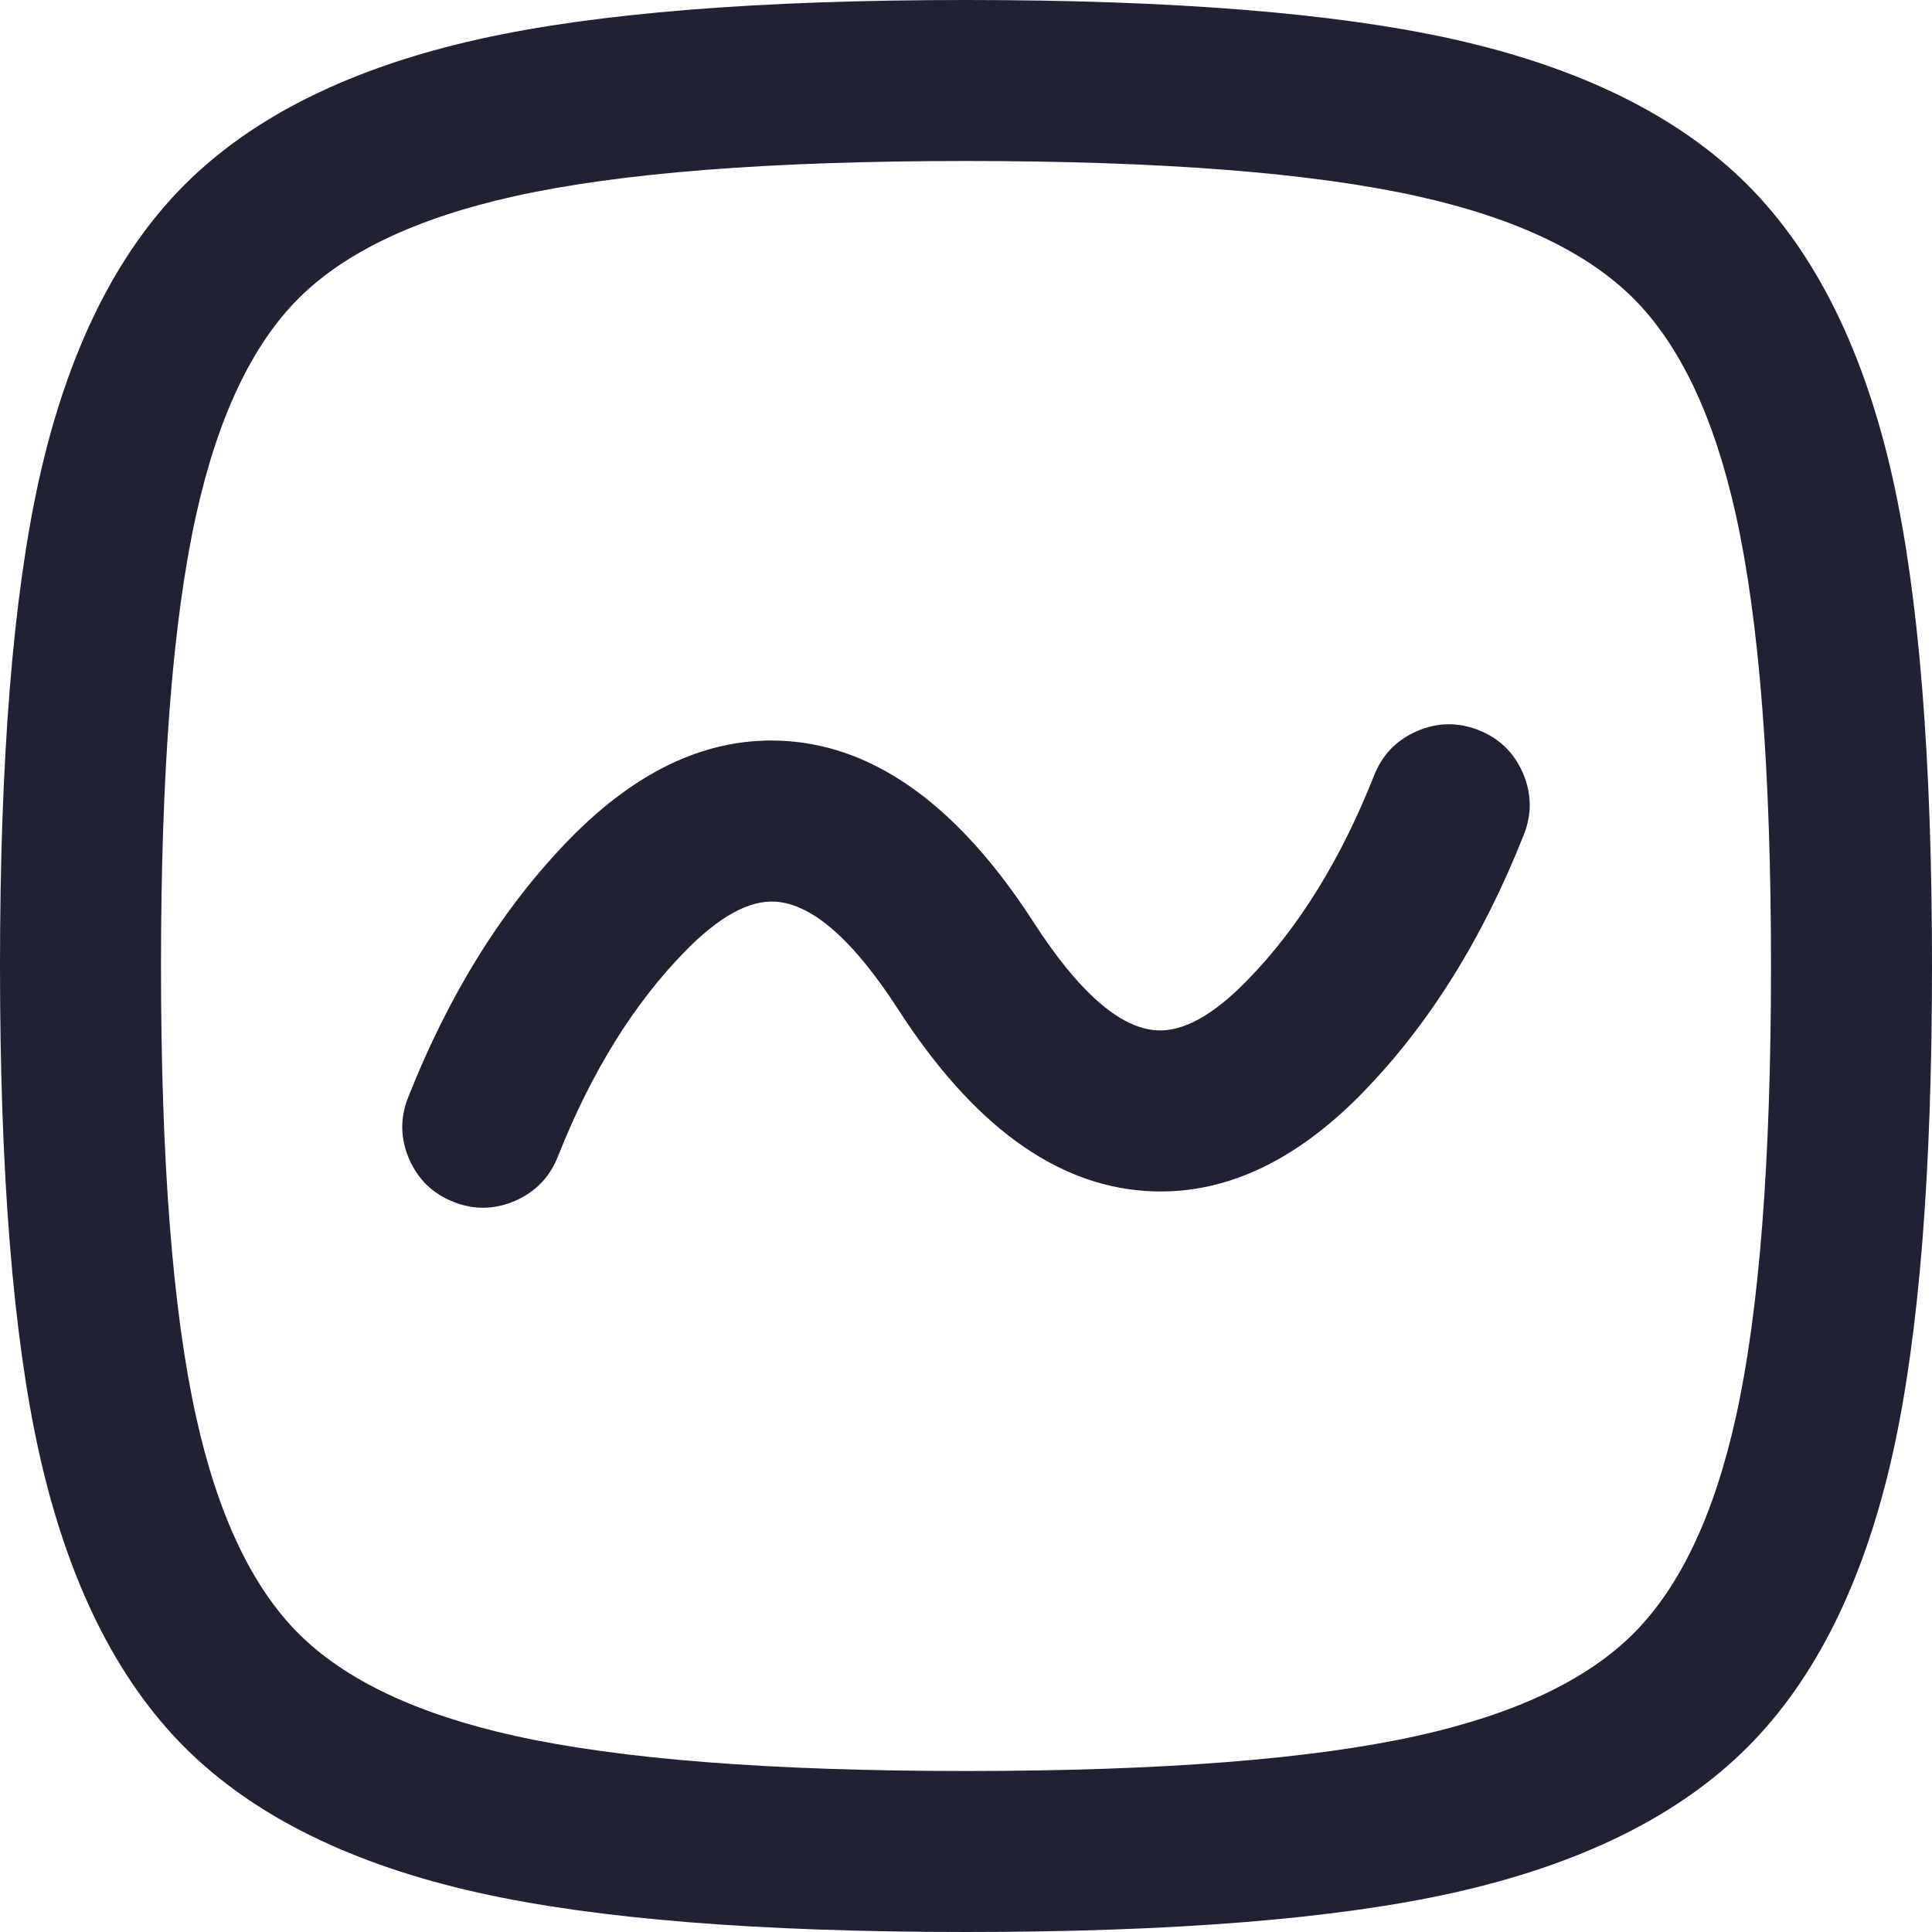 <svg xmlns="http://www.w3.org/2000/svg" width="24" height="24" viewBox="0 0 24 24">
  <defs/>
  <path fill="#212135" d="M0,12 Q0,8.14 0.485,5.956 Q1.015,3.574 2.294,2.294 Q3.574,1.015 5.956,0.485 Q8.14,0 12,0 Q15.86,0 18.044,0.485 Q20.426,1.015 21.706,2.294 Q22.985,3.574 23.515,5.956 Q24,8.14 24,12 Q24,15.86 23.515,18.044 Q22.985,20.427 21.706,21.706 Q20.427,22.985 18.044,23.515 Q15.86,24 12,24 Q8.14,24 5.956,23.515 Q3.574,22.985 2.294,21.706 Q1.015,20.426 0.485,18.044 Q0,15.86 0,12 Z M2,12 Q2,15.64 2.438,17.61 Q2.841,19.424 3.708,20.292 Q4.576,21.159 6.39,21.562 Q8.36,22 12,22 Q15.64,22 17.61,21.562 Q19.424,21.159 20.292,20.292 Q21.159,19.424 21.562,17.61 Q22,15.64 22,12 Q22,8.36 21.562,6.39 Q21.159,4.576 20.292,3.708 Q19.424,2.841 17.61,2.438 Q15.64,2 12,2 Q8.359,2 6.39,2.438 Q4.576,2.841 3.708,3.708 Q2.841,4.576 2.438,6.39 Q2,8.359 2,12 Z"/>
  <path fill="#212135" d="M5.07,13.632 Q5.836,11.696 7.072,10.427 Q8.353,9.113 9.765,9.205 Q11.457,9.316 12.84,11.457 Q13.678,12.754 14.366,12.799 Q14.858,12.831 15.495,12.177 Q16.452,11.196 17.07,9.632 Q17.222,9.247 17.603,9.082 Q17.983,8.918 18.368,9.07 Q18.753,9.222 18.918,9.603 Q19.082,9.983 18.93,10.368 Q18.164,12.304 16.928,13.573 Q15.647,14.887 14.235,14.795 Q12.543,14.684 11.16,12.543 Q10.322,11.246 9.634,11.201 Q9.142,11.169 8.505,11.823 Q7.548,12.804 6.93,14.368 Q6.777,14.753 6.397,14.918 Q6.017,15.082 5.632,14.93 Q5.247,14.777 5.082,14.397 Q4.918,14.017 5.07,13.632 Z"/>
</svg>

